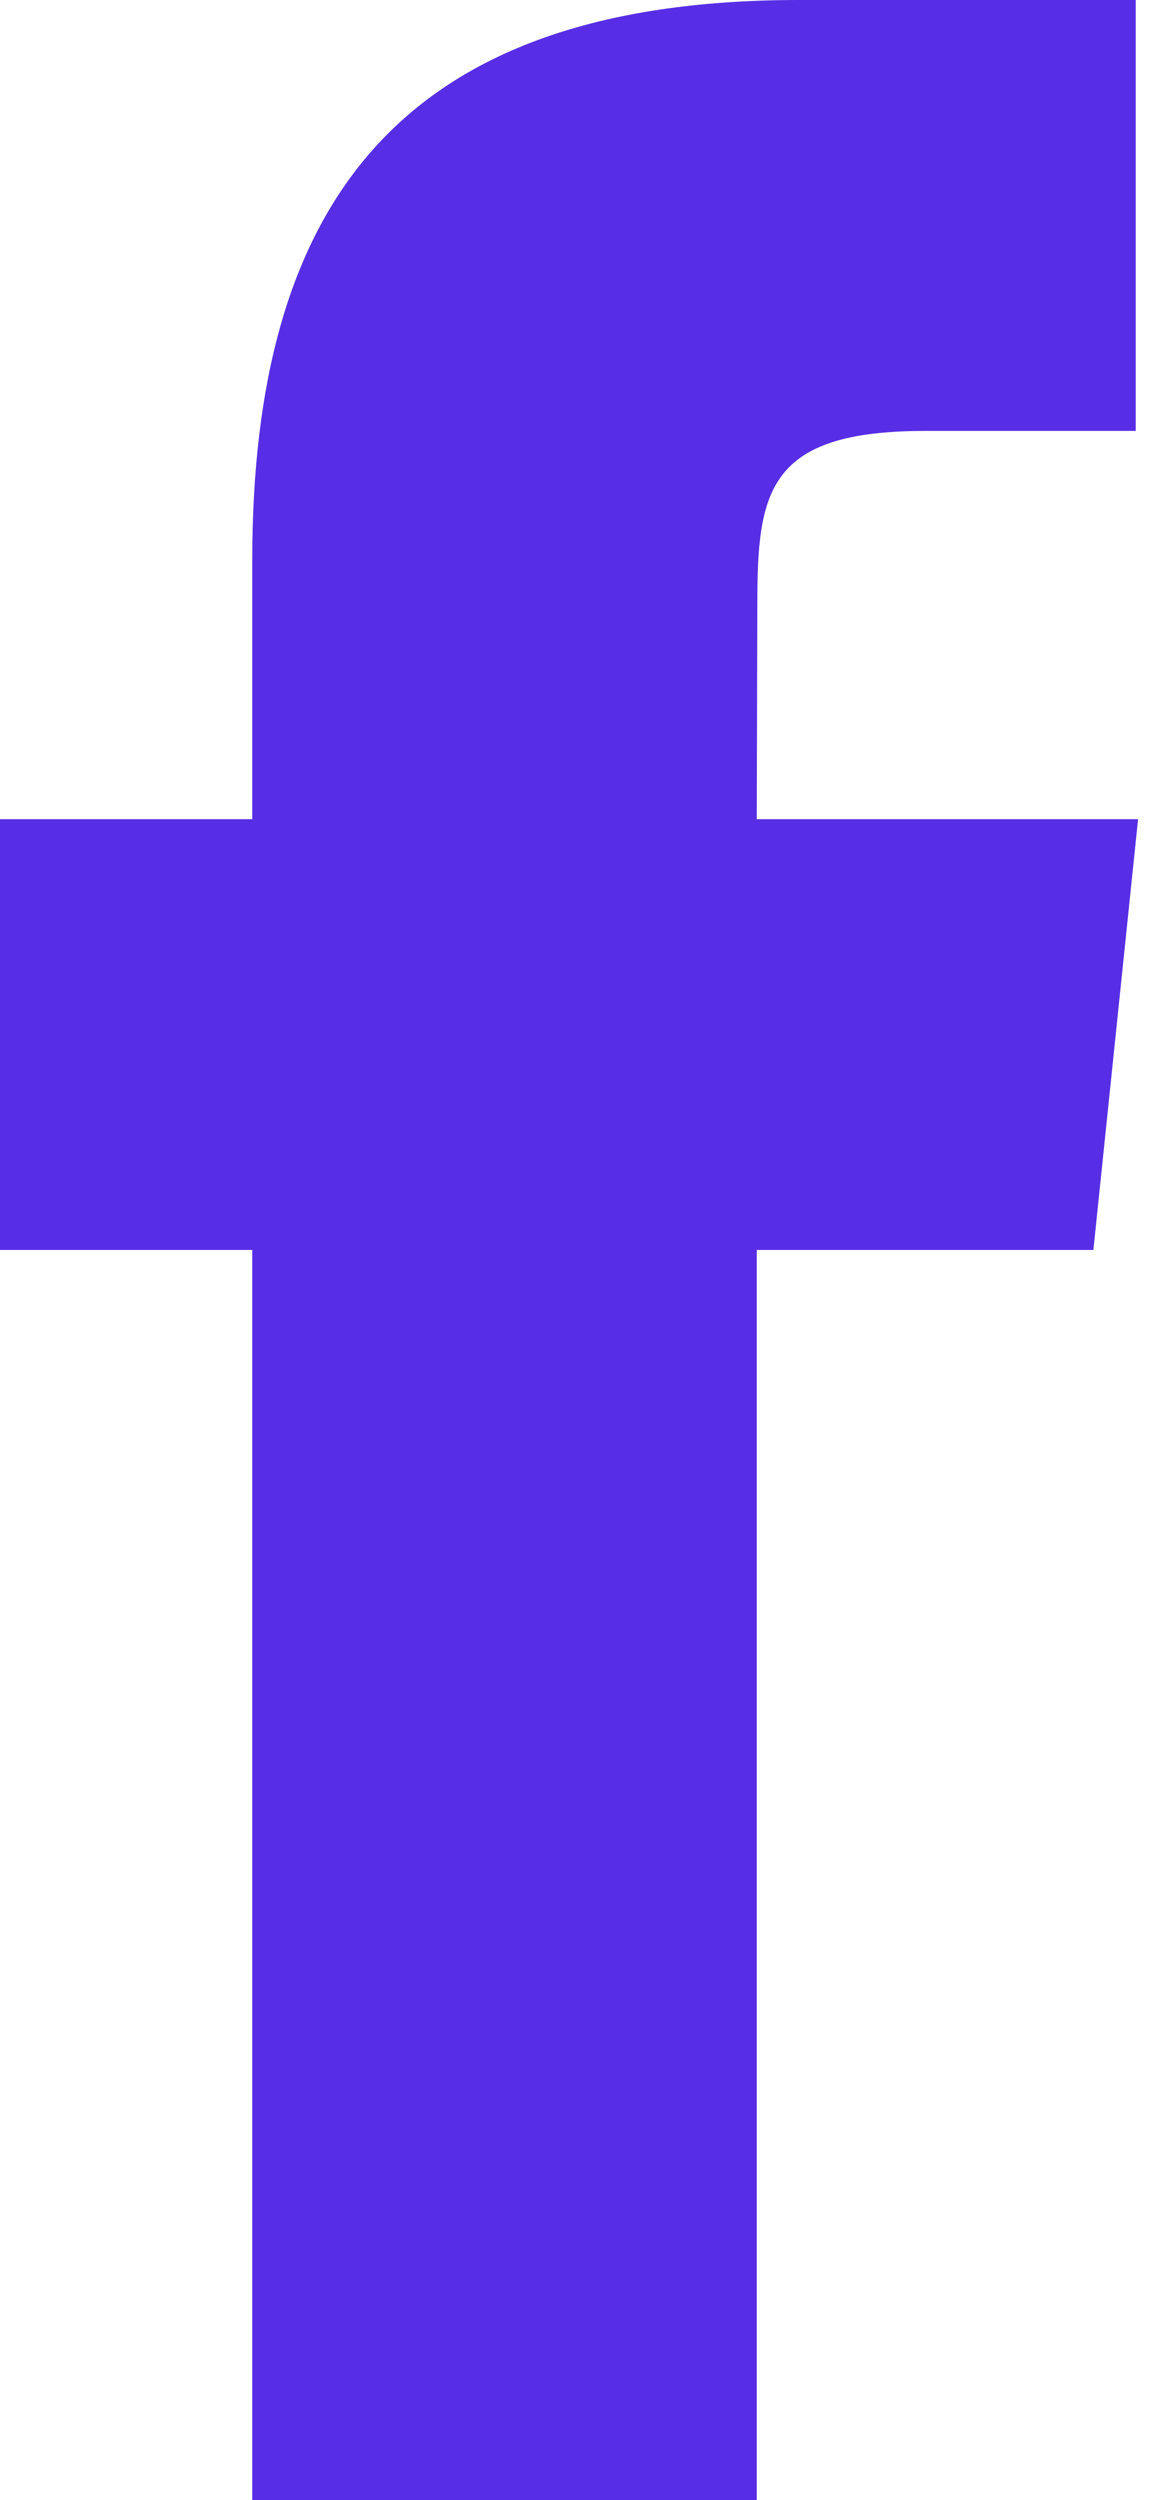 <?xml version="1.0" encoding="UTF-8"?>
<svg width="8px" height="17px" viewBox="0 0 8 17" version="1.1" xmlns="http://www.w3.org/2000/svg" xmlns:xlink="http://www.w3.org/1999/xlink">
    <!-- Generator: Sketch 63.1 (92452) - https://sketch.com -->
    <title>icon_facebook</title>
    <desc>Created with Sketch.</desc>
    <g id="GIFOS" stroke="none" stroke-width="1" fill="none" fill-rule="evenodd">
        <g id="00-UI-Kit" transform="translate(-1027, -2780)">
            <g id="icon_facebook_active" transform="translate(1018, 2778)">
                <g></g>
                <path d="M10.716,19 L10.716,10.499 L9,10.499 L9,7.57 L10.716,7.57 L10.716,5.811 C10.716,3.422 11.683,2 14.435,2 L16.726,2 L16.726,4.93 L15.294,4.93 C14.223,4.93 14.152,5.339 14.152,6.104 L14.148,7.57 L16.742,7.57 L16.438,10.499 L14.148,10.499 L14.148,19 L10.716,19 Z" id="Clip-4" fill="#572EE5"></path>
                <rect id="Rectangle" x="0" y="0" width="20" height="20"></rect>
                
            </g>
        </g>
    </g>
</svg>